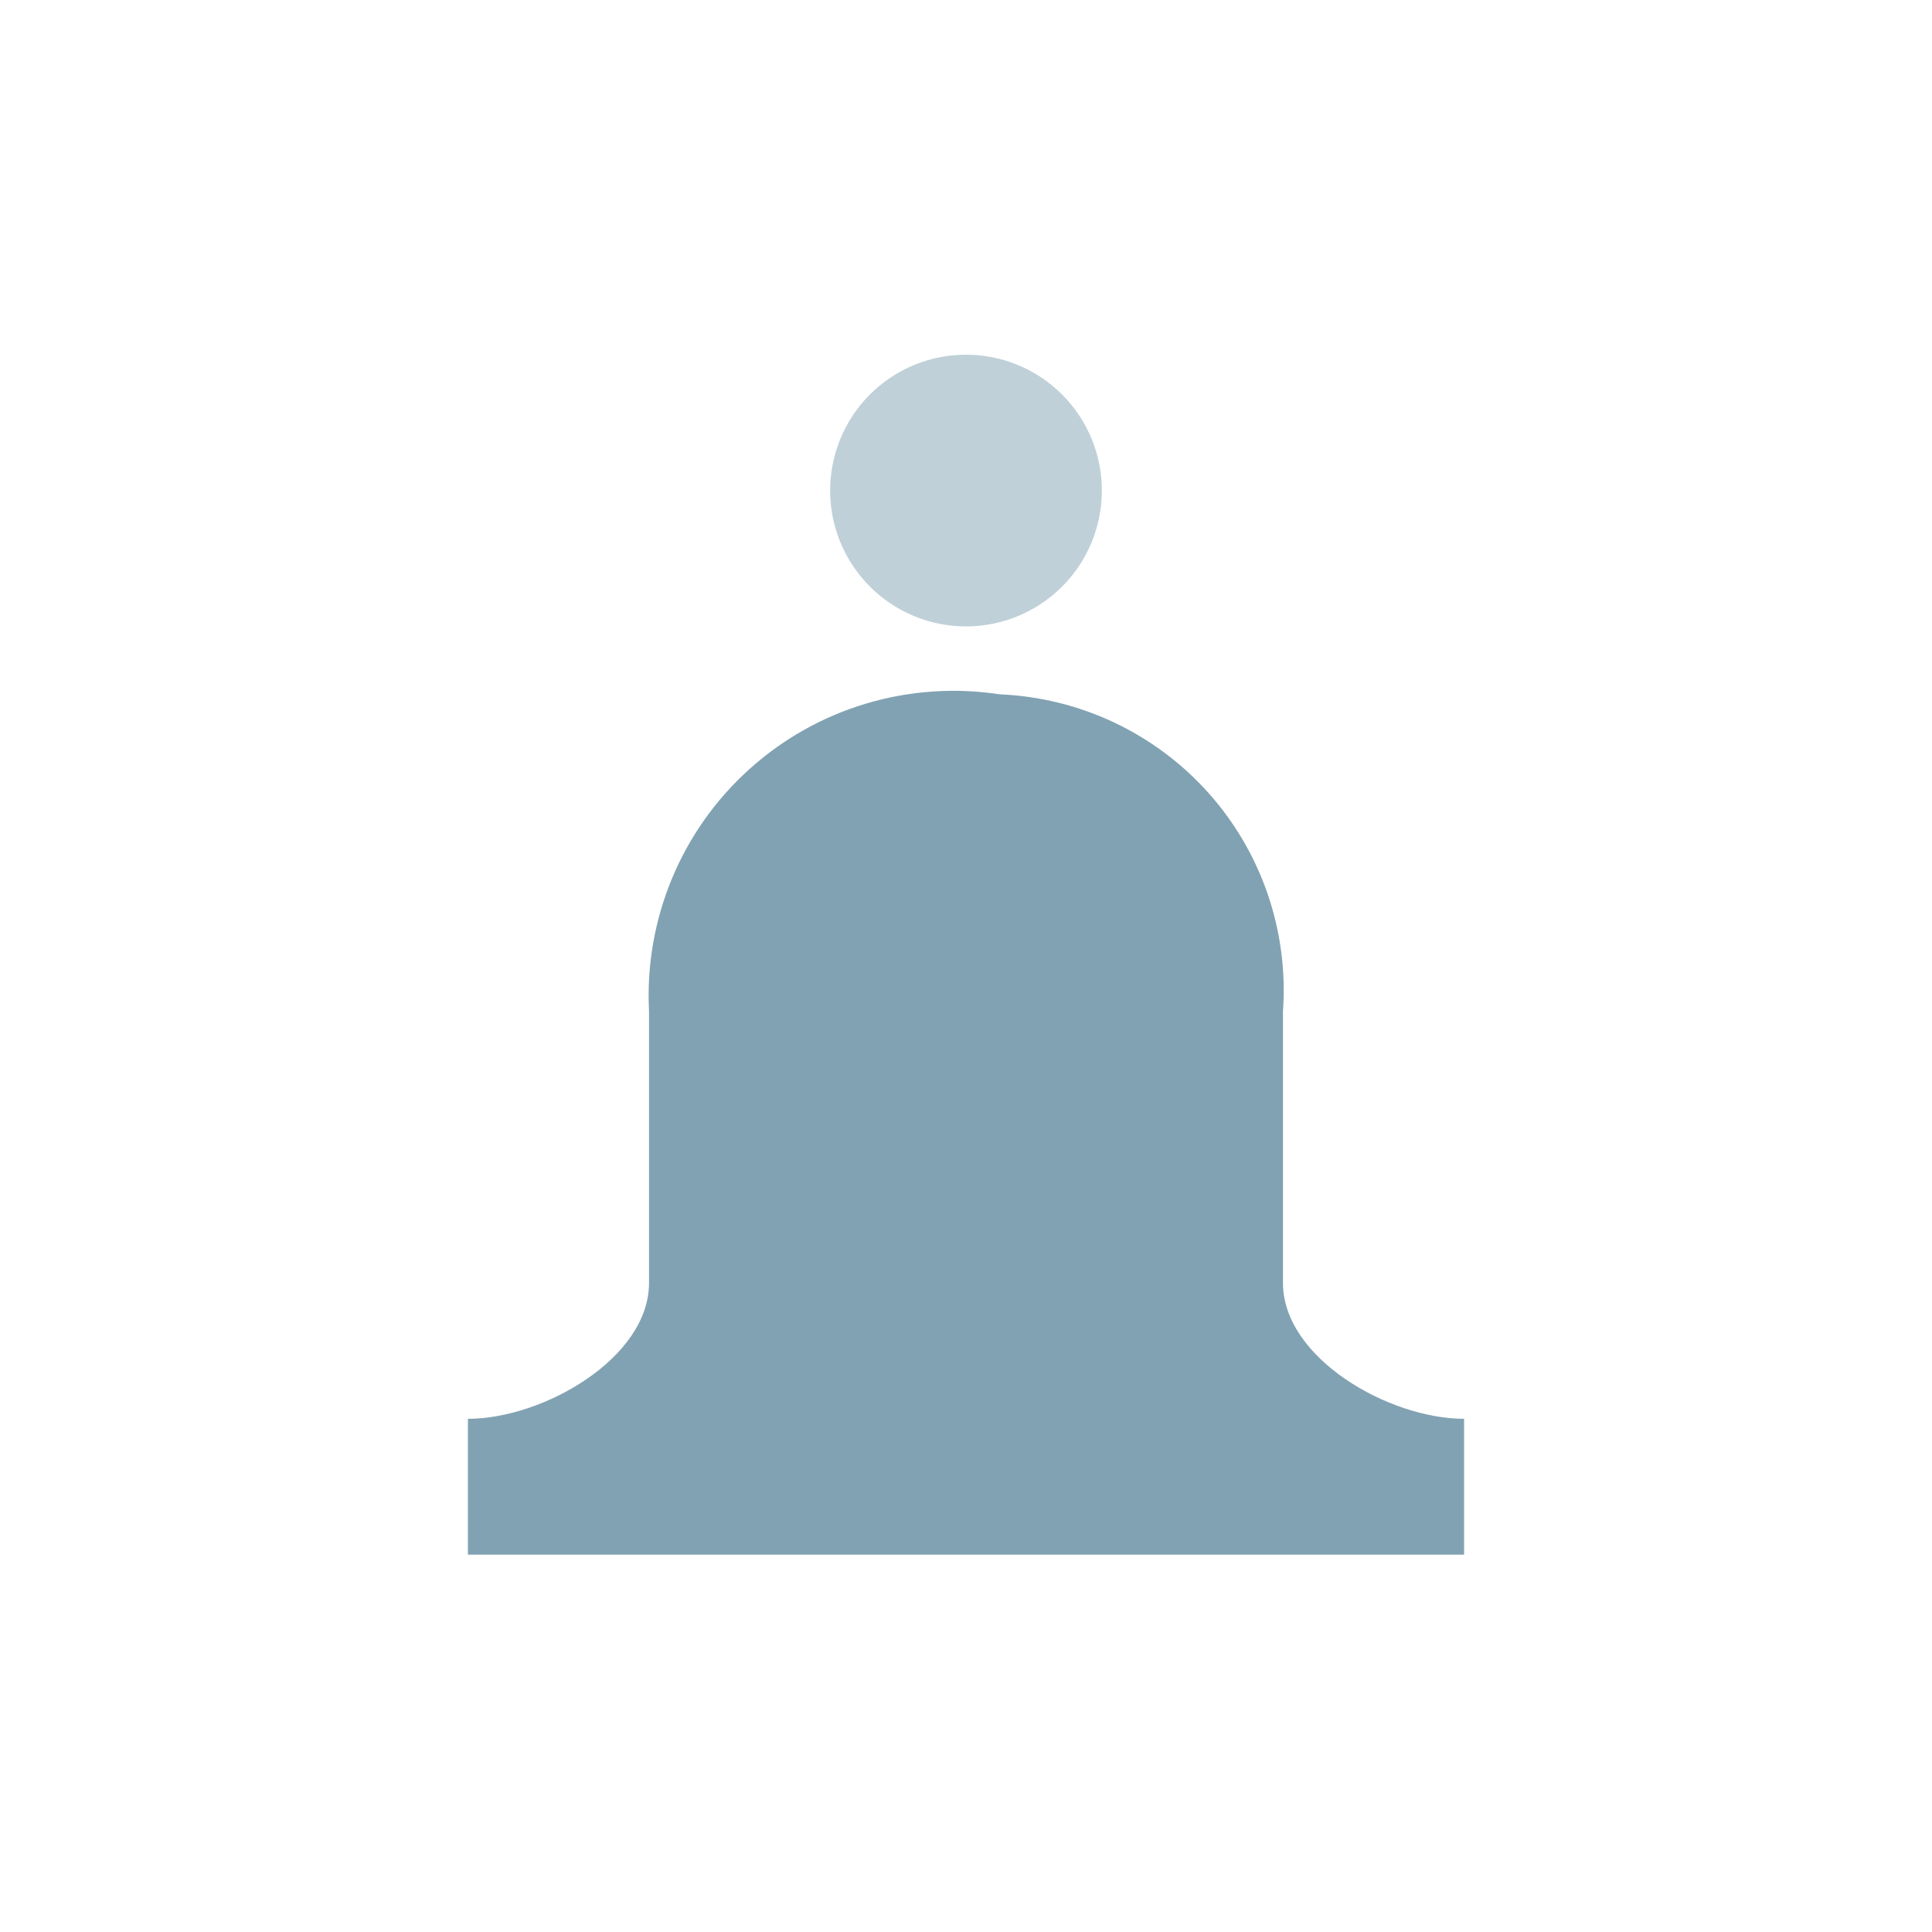 <svg width="32" height="32" viewBox="0 0 32 32" fill="none" xmlns="http://www.w3.org/2000/svg">
<path opacity="0.5" d="M18.25 8.125C18.25 8.57 18.118 9.005 17.871 9.375C17.624 9.745 17.272 10.033 16.861 10.204C16.45 10.374 15.998 10.419 15.561 10.332C15.125 10.245 14.724 10.031 14.409 9.716C14.094 9.401 13.88 9 13.793 8.564C13.706 8.127 13.751 7.675 13.921 7.264C14.092 6.853 14.38 6.501 14.75 6.254C15.12 6.007 15.555 5.875 16 5.875C16.597 5.875 17.169 6.112 17.591 6.534C18.013 6.956 18.25 7.528 18.25 8.125Z" fill="#81A2B2"/>
<path d="M21.25 21.25V16.75C21.297 16.095 21.211 15.437 20.999 14.815C20.787 14.194 20.452 13.621 20.014 13.131C19.576 12.642 19.044 12.245 18.45 11.965C17.856 11.685 17.211 11.527 16.555 11.5C15.814 11.387 15.057 11.44 14.34 11.655C13.622 11.87 12.961 12.243 12.405 12.746C11.849 13.248 11.412 13.869 11.126 14.561C10.84 15.254 10.711 16.002 10.75 16.75V21.25C10.75 22.495 8.995 23.5 7.75 23.5V25.75H24.25V23.5C23.005 23.5 21.25 22.495 21.25 21.25Z" fill="#81A2B2"/>
</svg>
